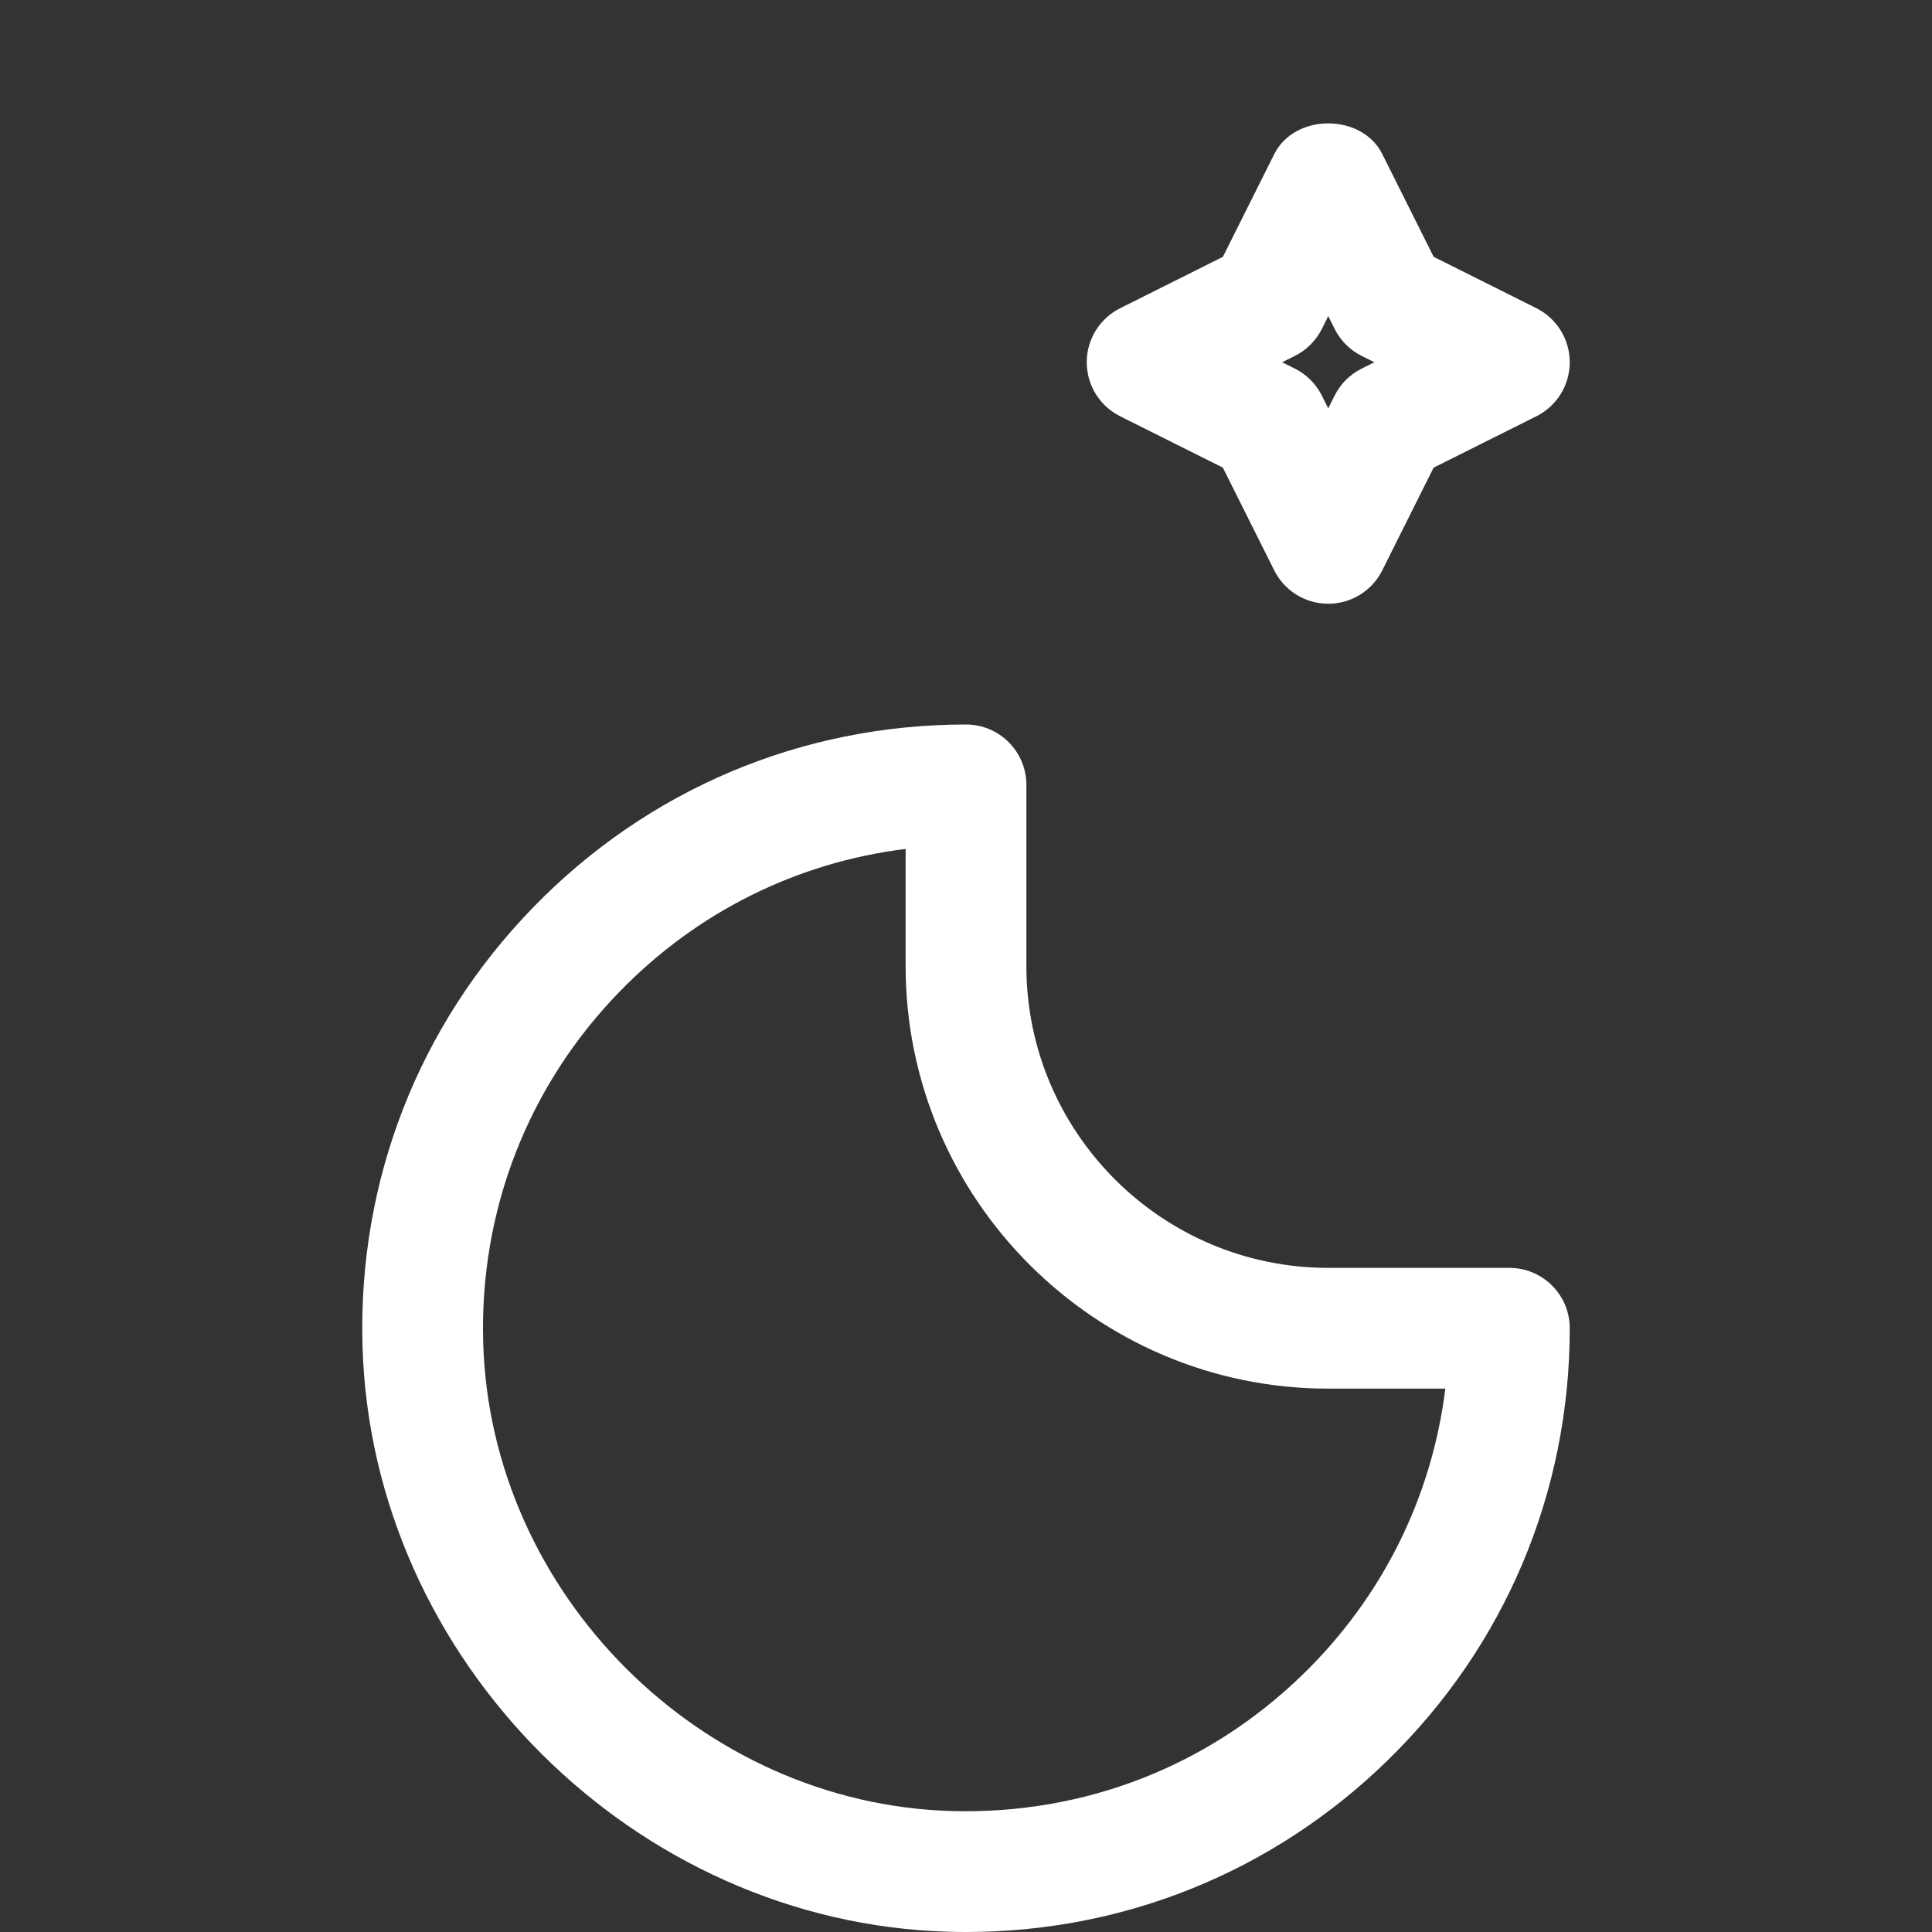 <?xml version="1.0" ?><svg fill="#ffffff" enable-background="new 0 0 32 32" id="Outline" version="1.1" viewBox="0 0 32 32" xml:space="preserve" xmlns="http://www.w3.org/2000/svg" xmlns:xlink="http://www.w3.org/1999/xlink"><rect x="0" y="0" width="32" height="32" fill="#333333" stroke="none"/><title/><desc/><g><path d="M22,10c-0.379,0-0.725-0.214-0.895-0.553l-0.851-1.702l-1.702-0.851C18.214,6.725,18,6.379,18,6s0.214-0.725,0.553-0.895   l1.702-0.851l0.851-1.702c0.339-0.678,1.45-0.678,1.789,0l0.851,1.702l1.702,0.851C25.786,5.275,26,5.621,26,6   s-0.214,0.725-0.553,0.895l-1.702,0.851l-0.851,1.702C22.725,9.786,22.379,10,22,10z M21.236,6l0.211,0.105   c0.193,0.097,0.351,0.254,0.447,0.447L22,6.764l0.105-0.211c0.097-0.193,0.254-0.351,0.447-0.447L22.764,6l-0.211-0.105   c-0.193-0.097-0.351-0.254-0.447-0.447L22,5.236l-0.105,0.211c-0.097,0.193-0.254,0.351-0.447,0.447L21.236,6z"/><path d="M16.003,32c-0.095,0-0.19-0.001-0.286-0.004c-5.211-0.144-9.569-4.501-9.713-9.713c-0.076-2.727,0.929-5.303,2.828-7.255   C10.73,13.075,13.276,12,16,12c0.552,0,1,0.448,1,1v3c0,2.757,2.243,5,5,5h3c0.552,0,1,0.448,1,1c0,2.724-1.075,5.27-3.028,7.168   C21.088,31.001,18.623,32,16.003,32z M15,14.061c-1.797,0.222-3.451,1.041-4.735,2.361c-1.519,1.562-2.322,3.623-2.262,5.805   c0.115,4.169,3.601,7.654,7.77,7.77c2.193,0.057,4.244-0.744,5.805-2.262c1.32-1.284,2.139-2.938,2.361-4.735H22   c-3.86,0-7-3.14-7-7V14.061z"/></g></svg>